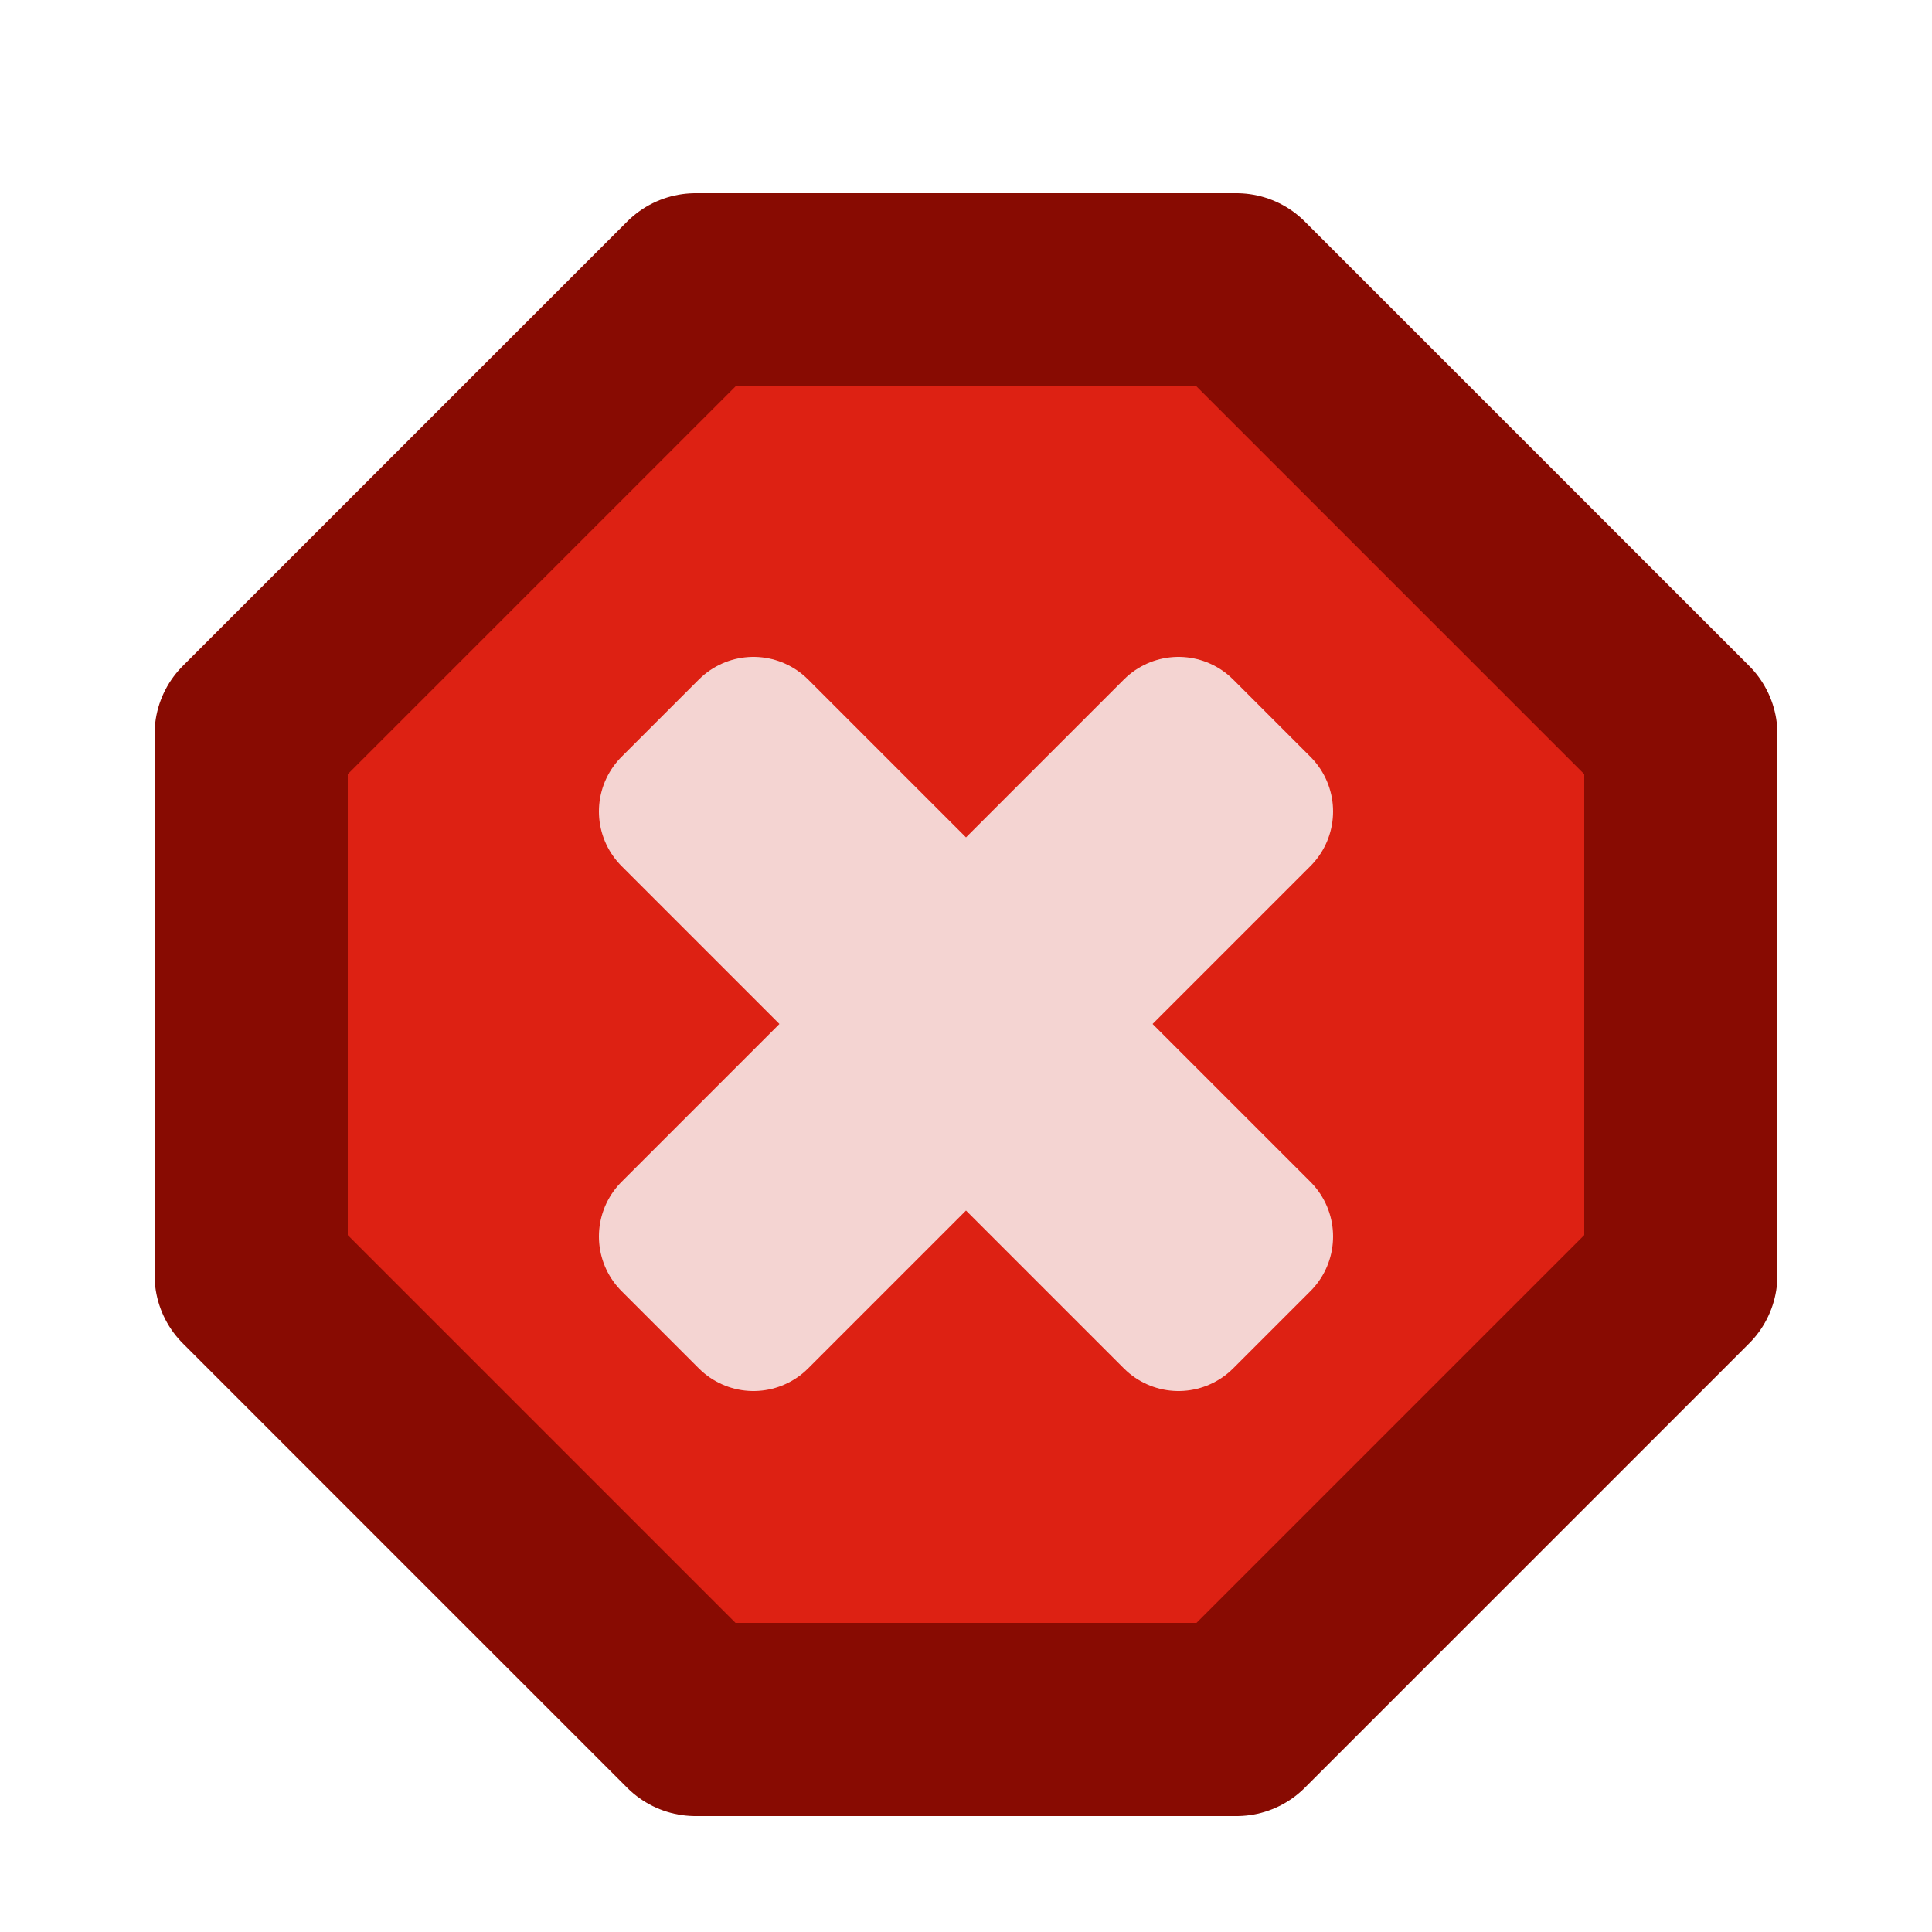 <svg xmlns="http://www.w3.org/2000/svg" width="100" height="100">
  <path d="
    M 64 15
    l -28 0
    l -23 23
    l 0 28
    l 23 23
    l 28 0
    l 23 -23
    l 0 -28
    Z
  " fill="#dd2113" stroke="#880b02" stroke-width="10" stroke-linejoin="round" />

  <path d="
    M 35 64
    l 26 -26
    l 4 4
    l -26 26
    Z
    M 39 38
    l 26 26
    l -4 4
    l -26 -26
    Z
  " fill="#f4d4d2" stroke="#f4d4d2" stroke-width="8" stroke-linejoin="round" />
</svg>